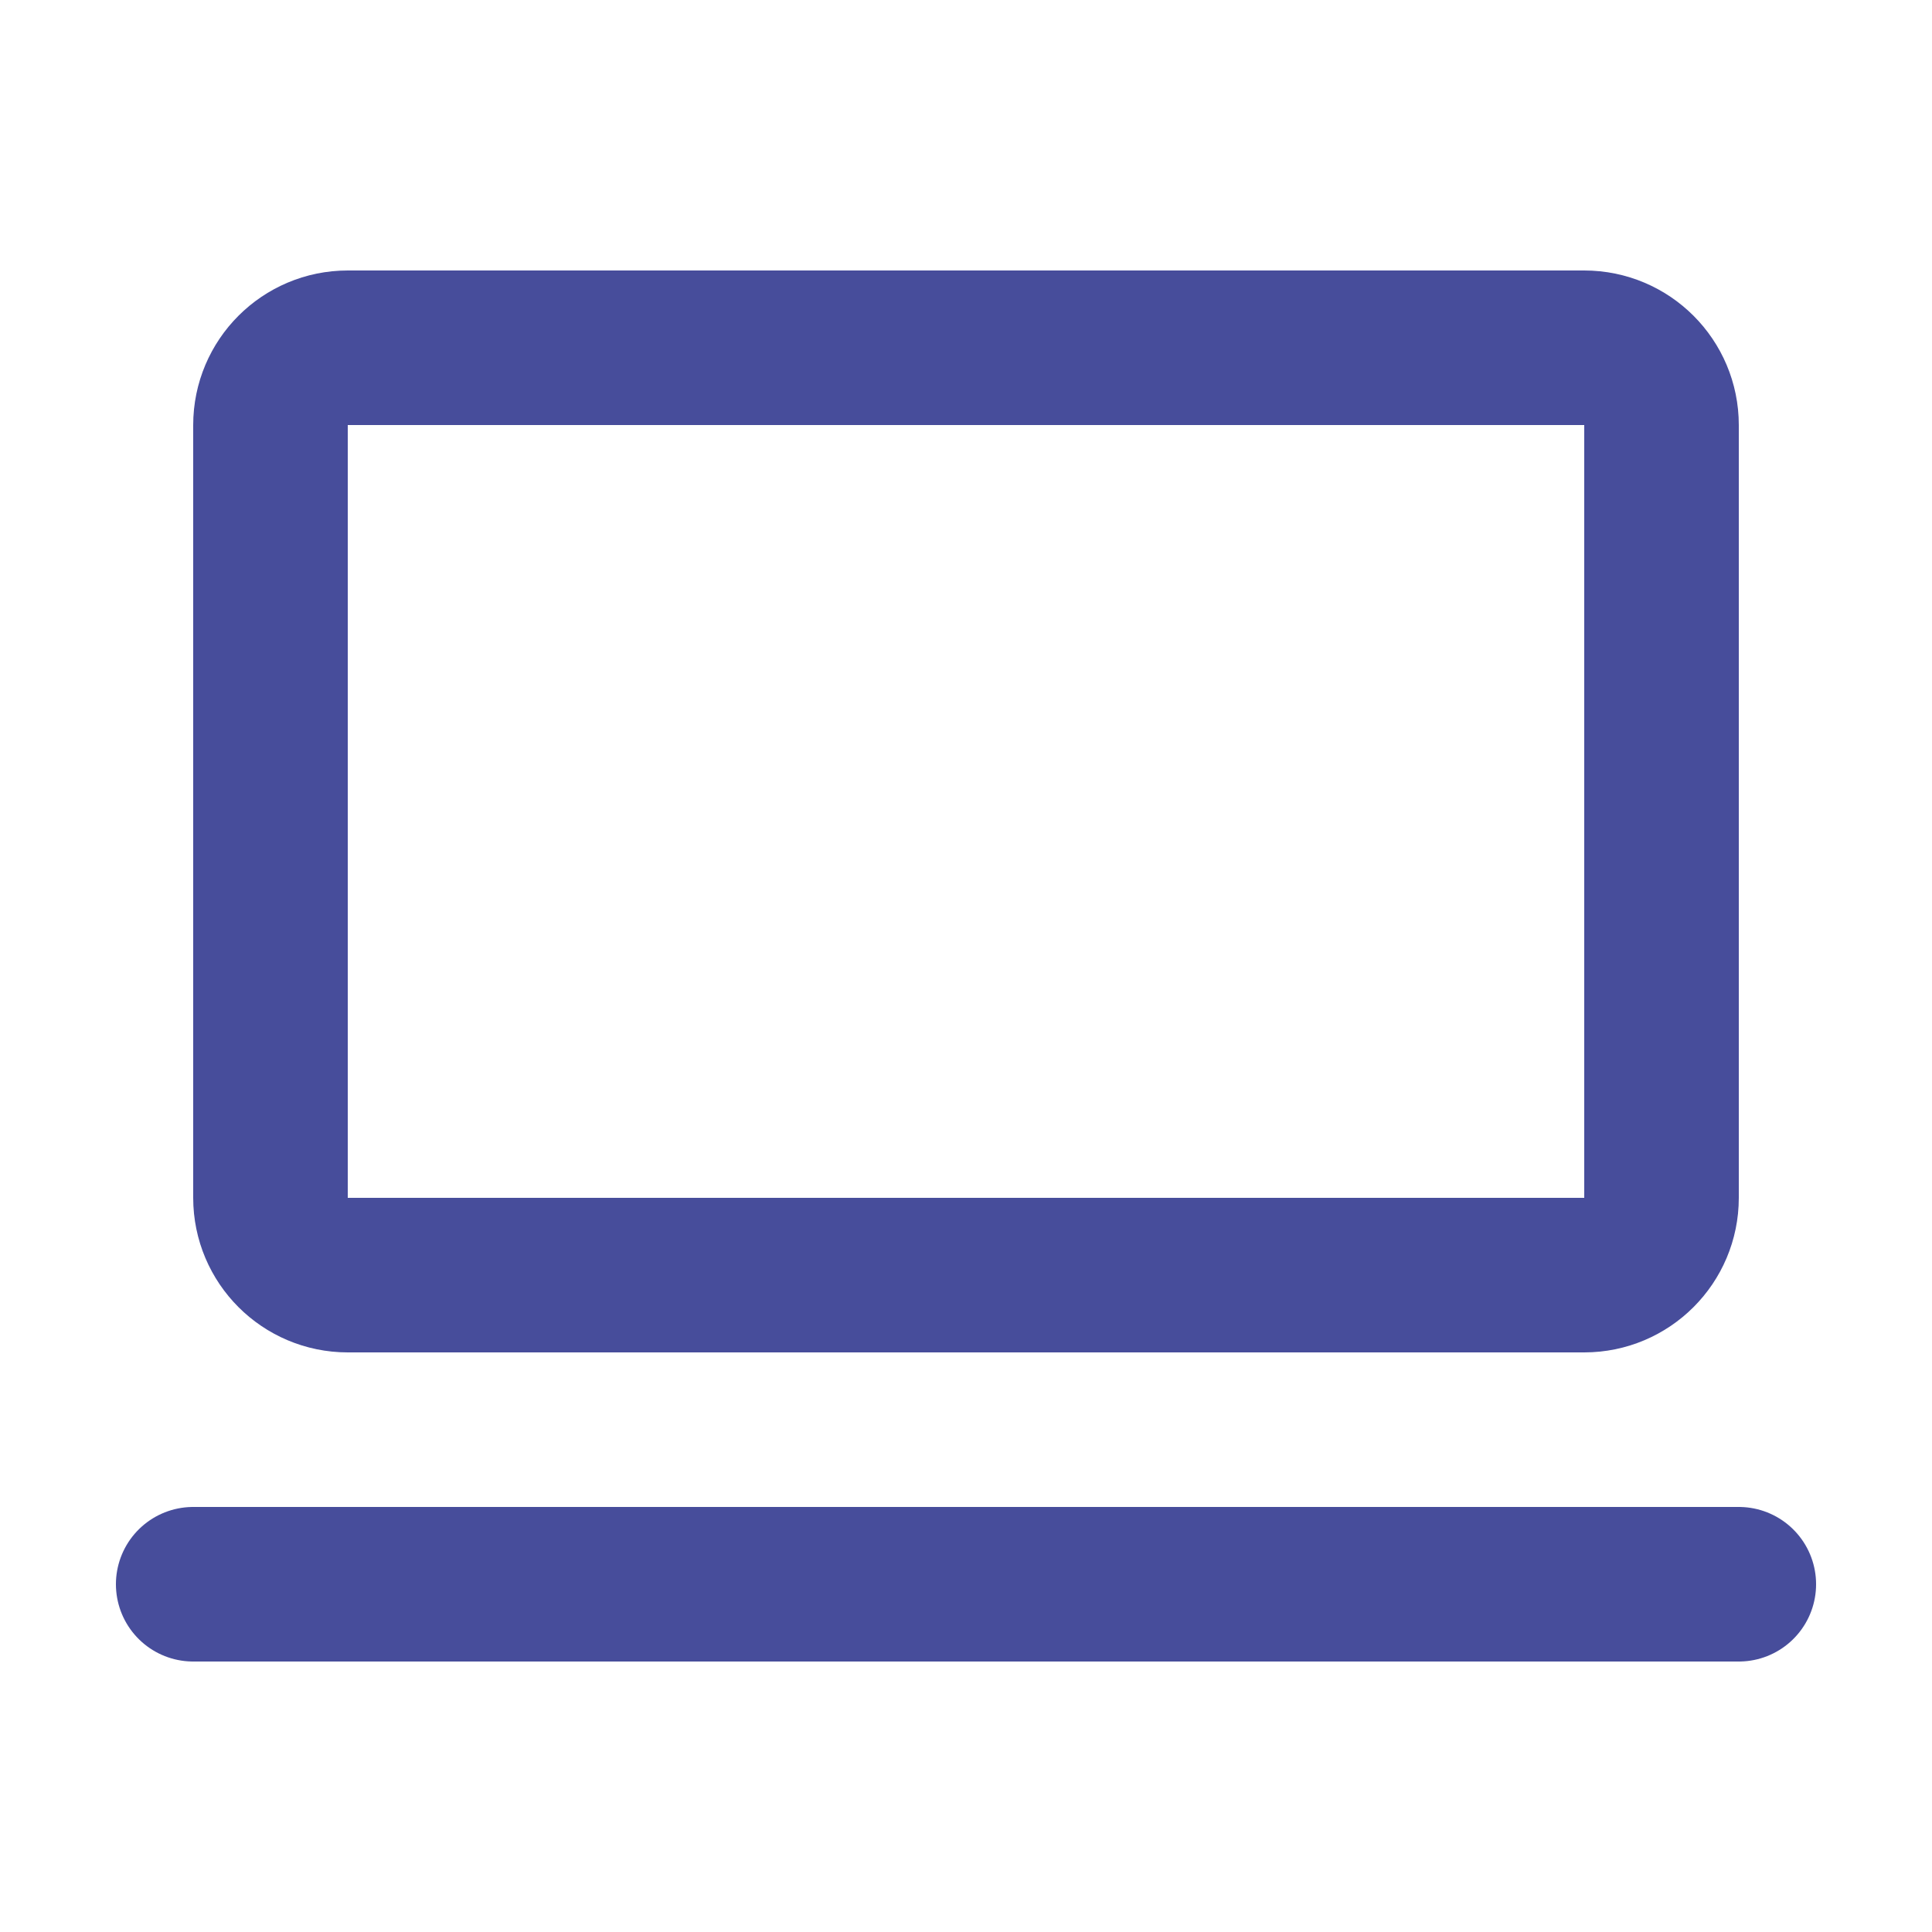 <svg width="25" height="25" viewBox="0 0 25 25" fill="none" xmlns="http://www.w3.org/2000/svg">
<path d="M20.5 4.5H4.5C3.948 4.5 3.5 4.948 3.5 5.5V15.5C3.5 16.052 3.948 16.5 4.5 16.5H20.5C21.052 16.5 21.5 16.052 21.5 15.5V5.5C21.5 4.948 21.052 4.5 20.5 4.5Z" stroke="#474D9B" stroke-width="2" stroke-linecap="round" stroke-linejoin="round"/>
<path d="M2.5 20.5H22.5" stroke="#474D9B" stroke-width="2" stroke-linecap="round" stroke-linejoin="round"/>
</svg>
